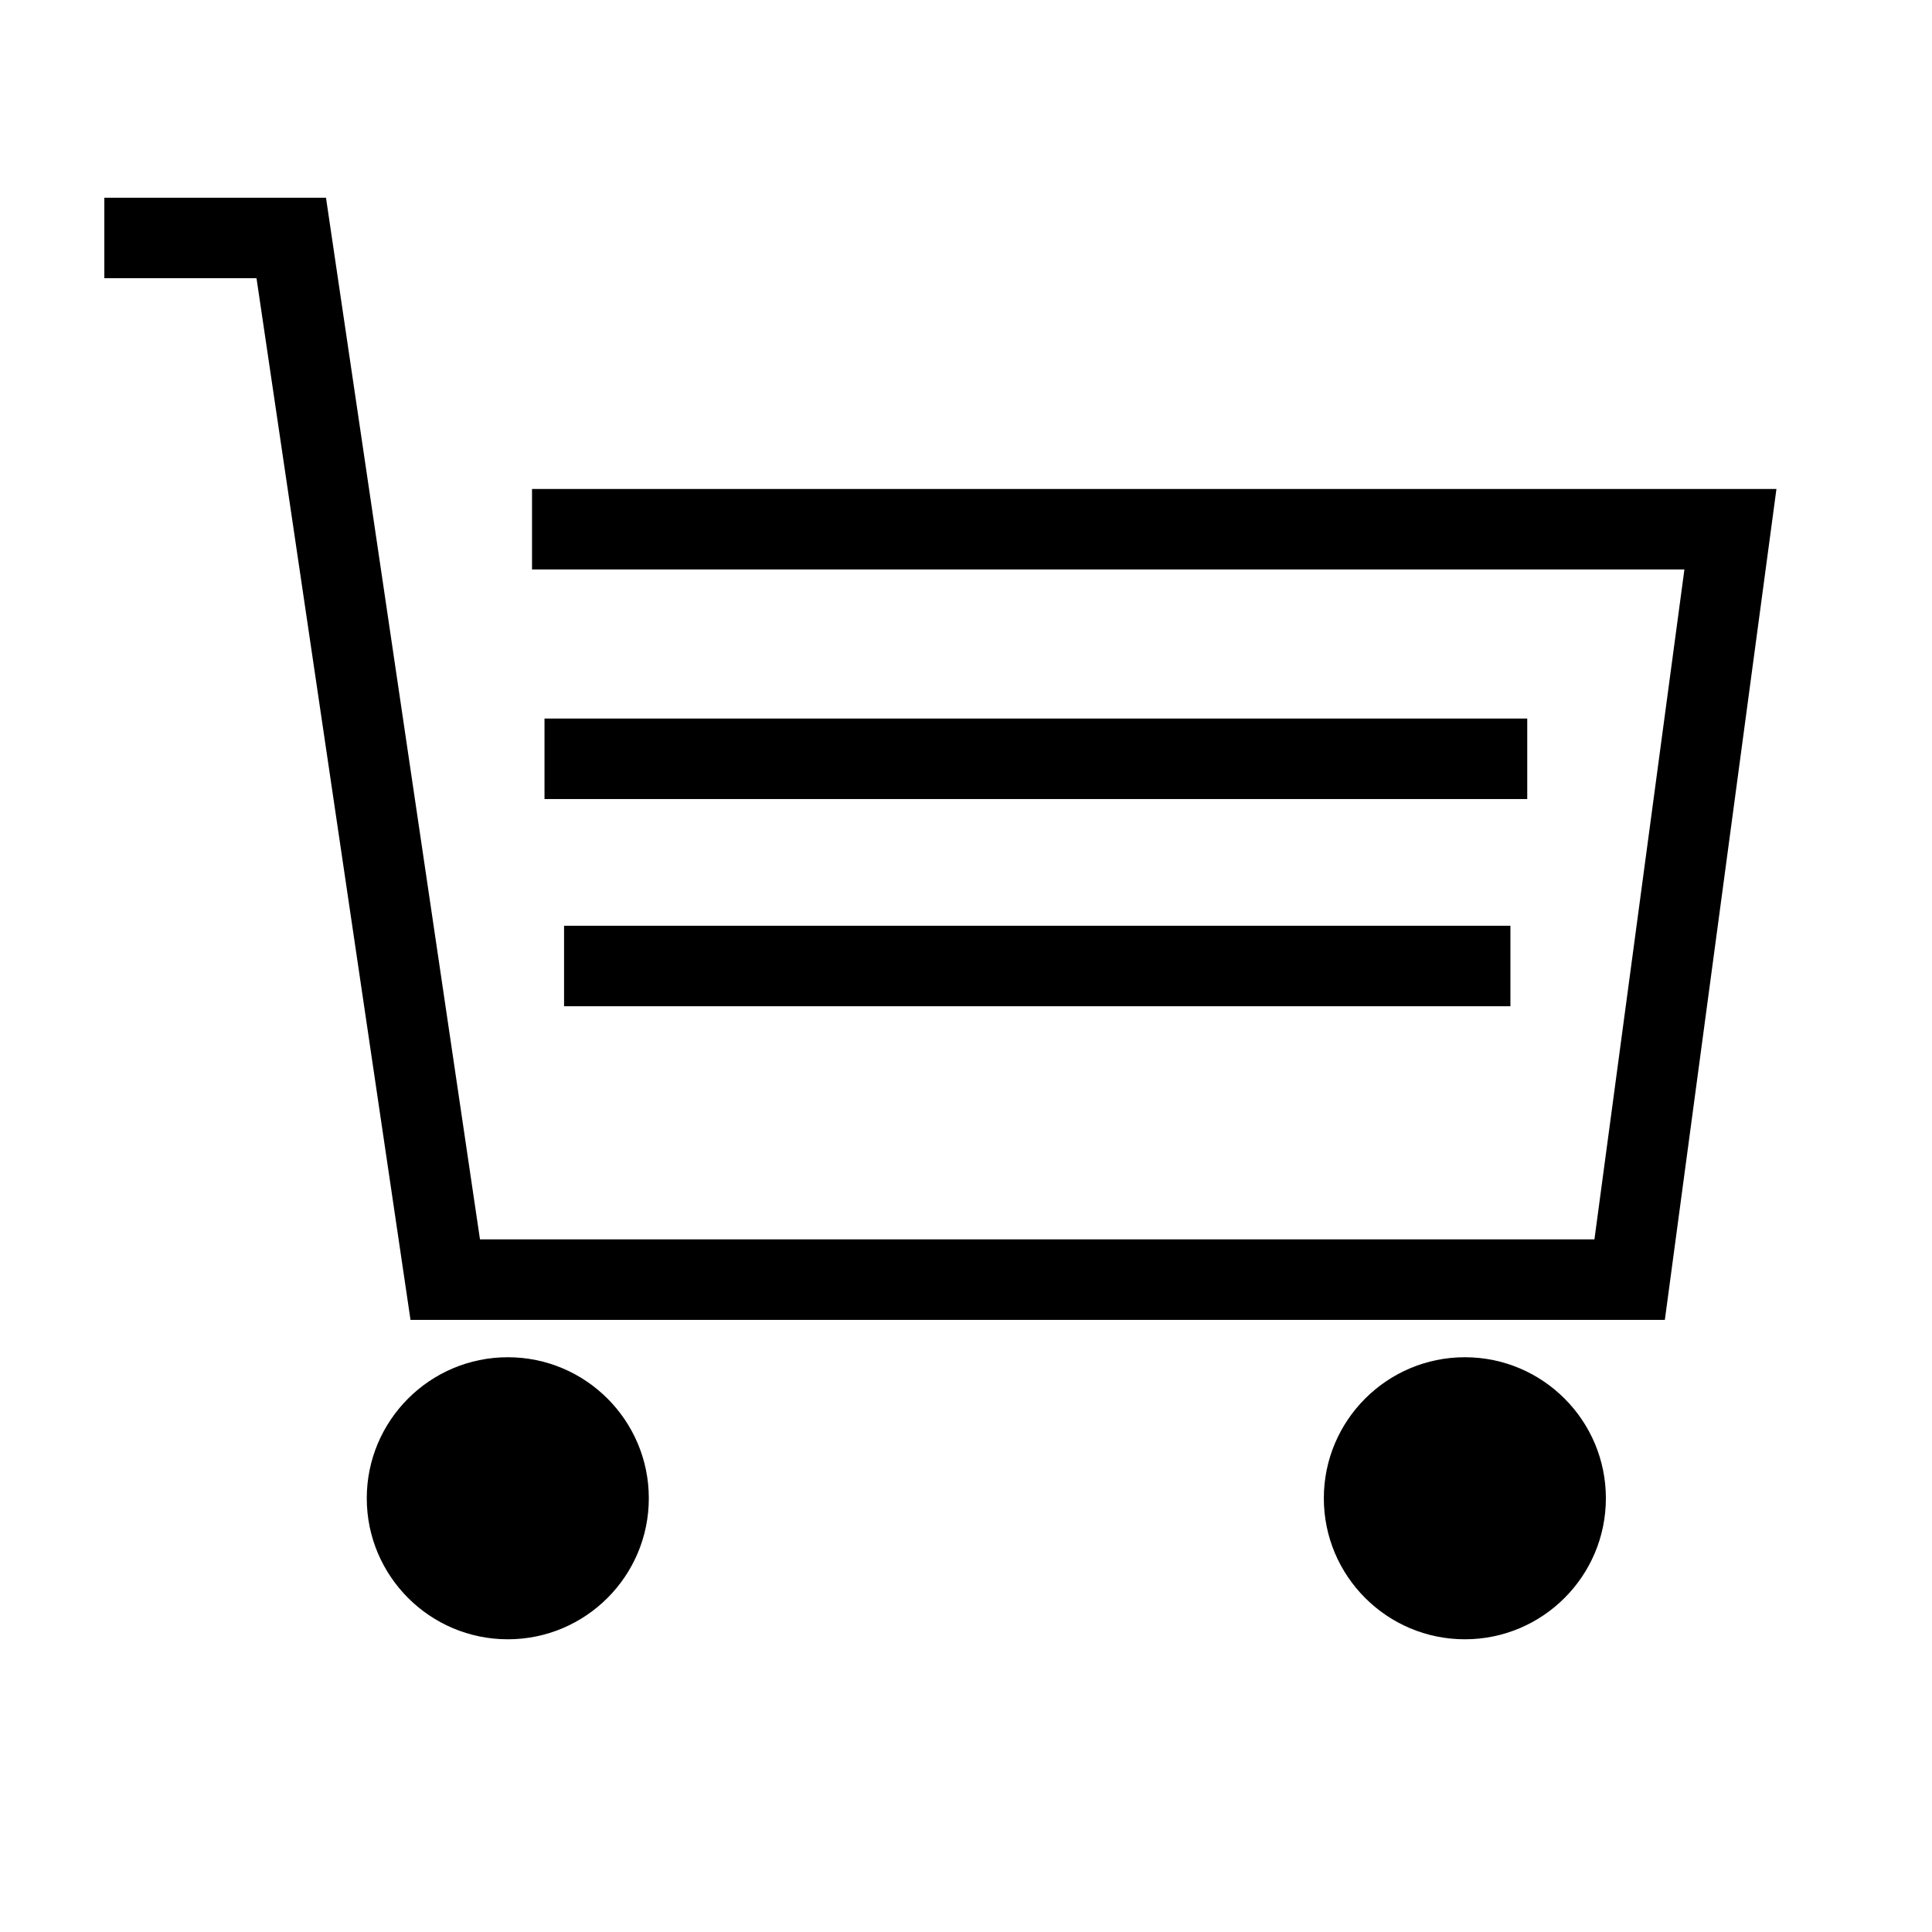 <?xml version="1.0" encoding="UTF-8" standalone="no" ?>
<!DOCTYPE svg PUBLIC "-//W3C//DTD SVG 1.1//EN" "http://www.w3.org/Graphics/SVG/1.1/DTD/svg11.dtd">
<svg xmlns="http://www.w3.org/2000/svg" xmlns:xlink="http://www.w3.org/1999/xlink" version="1.1" width="24" height="24" viewBox="0 0 24 24" xml:space="preserve">
<desc>Created with Fabric.js 5.3.0</desc>
<defs>
</defs>
<g transform="matrix(1 0 0 1 11.396 9.426)" id="aXB97Pb9chazpi9HF3hID"  >
<path style="stroke: rgb(0,0,0); stroke-width: 1; stroke-dasharray: none; stroke-linecap: butt; stroke-dashoffset: 0; stroke-linejoin: miter; stroke-miterlimit: 4; fill: rgb(255,255,255); fill-opacity: 0; fill-rule: nonzero; opacity: 1;"  transform=" translate(0, 0)" d="M -10.1 -6.47 L -7.778 -6.47 L -5.865 6.47 L 8.848 6.47 L 10.1 -2.852 L -4.787 -2.852" stroke-linecap="round" />
</g>
<g transform="matrix(0.763 0 0 0.763 6.308 18.612)" id="0qWoh2Vu8YwkIxzLhoB-V"  >
<path style="stroke: rgb(84,31,69); stroke-width: 0; stroke-dasharray: none; stroke-linecap: butt; stroke-dashoffset: 0; stroke-linejoin: miter; stroke-miterlimit: 4; fill: rgb(0,0,0); fill-rule: nonzero; opacity: 1;"  transform=" translate(0, 0)" d="M 0 -2.296 C 1.267 -2.296 2.296 -1.267 2.296 0 C 2.296 1.267 1.267 2.296 0 2.296 C -1.267 2.296 -2.296 1.267 -2.296 0 C -2.296 -1.267 -1.267 -2.296 0 -2.296 z" stroke-linecap="round" />
</g>
<g transform="matrix(0.763 0 0 0.763 18.197 18.612)" id="Uj7NOG7dgSbJxCZoXoTiL"  >
<path style="stroke: rgb(84,31,69); stroke-width: 0; stroke-dasharray: none; stroke-linecap: butt; stroke-dashoffset: 0; stroke-linejoin: miter; stroke-miterlimit: 4; fill: rgb(0,0,0); fill-rule: nonzero; opacity: 1;"  transform=" translate(0, 0)" d="M 0 -2.296 C 1.267 -2.296 2.296 -1.267 2.296 0 C 2.296 1.267 1.267 2.296 0 2.296 C -1.267 2.296 -2.296 1.267 -2.296 0 C -2.296 -1.267 -1.267 -2.296 0 -2.296 z" stroke-linecap="round" />
</g>
<g transform="matrix(1 0 0 1 12.868 9.426)" id="lZE6st-eJU8oHNbeik25a"  >
<path style="stroke: rgb(0,0,0); stroke-width: 1; stroke-dasharray: none; stroke-linecap: butt; stroke-dashoffset: 0; stroke-linejoin: miter; stroke-miterlimit: 4; fill: rgb(255,255,255); fill-opacity: 0; fill-rule: nonzero; opacity: 1;"  transform=" translate(0, 0)" d="M -6.104 0 L 6.104 0" stroke-linecap="round" />
</g>
<g transform="matrix(1 0 0 1 12.885 12)" id="97Bg0Gg6cexRTnM1rrs7v"  >
<path style="stroke: rgb(0,0,0); stroke-width: 1; stroke-dasharray: none; stroke-linecap: butt; stroke-dashoffset: 0; stroke-linejoin: miter; stroke-miterlimit: 4; fill: rgb(255,255,255); fill-opacity: 0; fill-rule: nonzero; opacity: 1;"  transform=" translate(0, 0)" d="M -5.878 0 L 5.878 0" stroke-linecap="round" />
</g>
</svg>